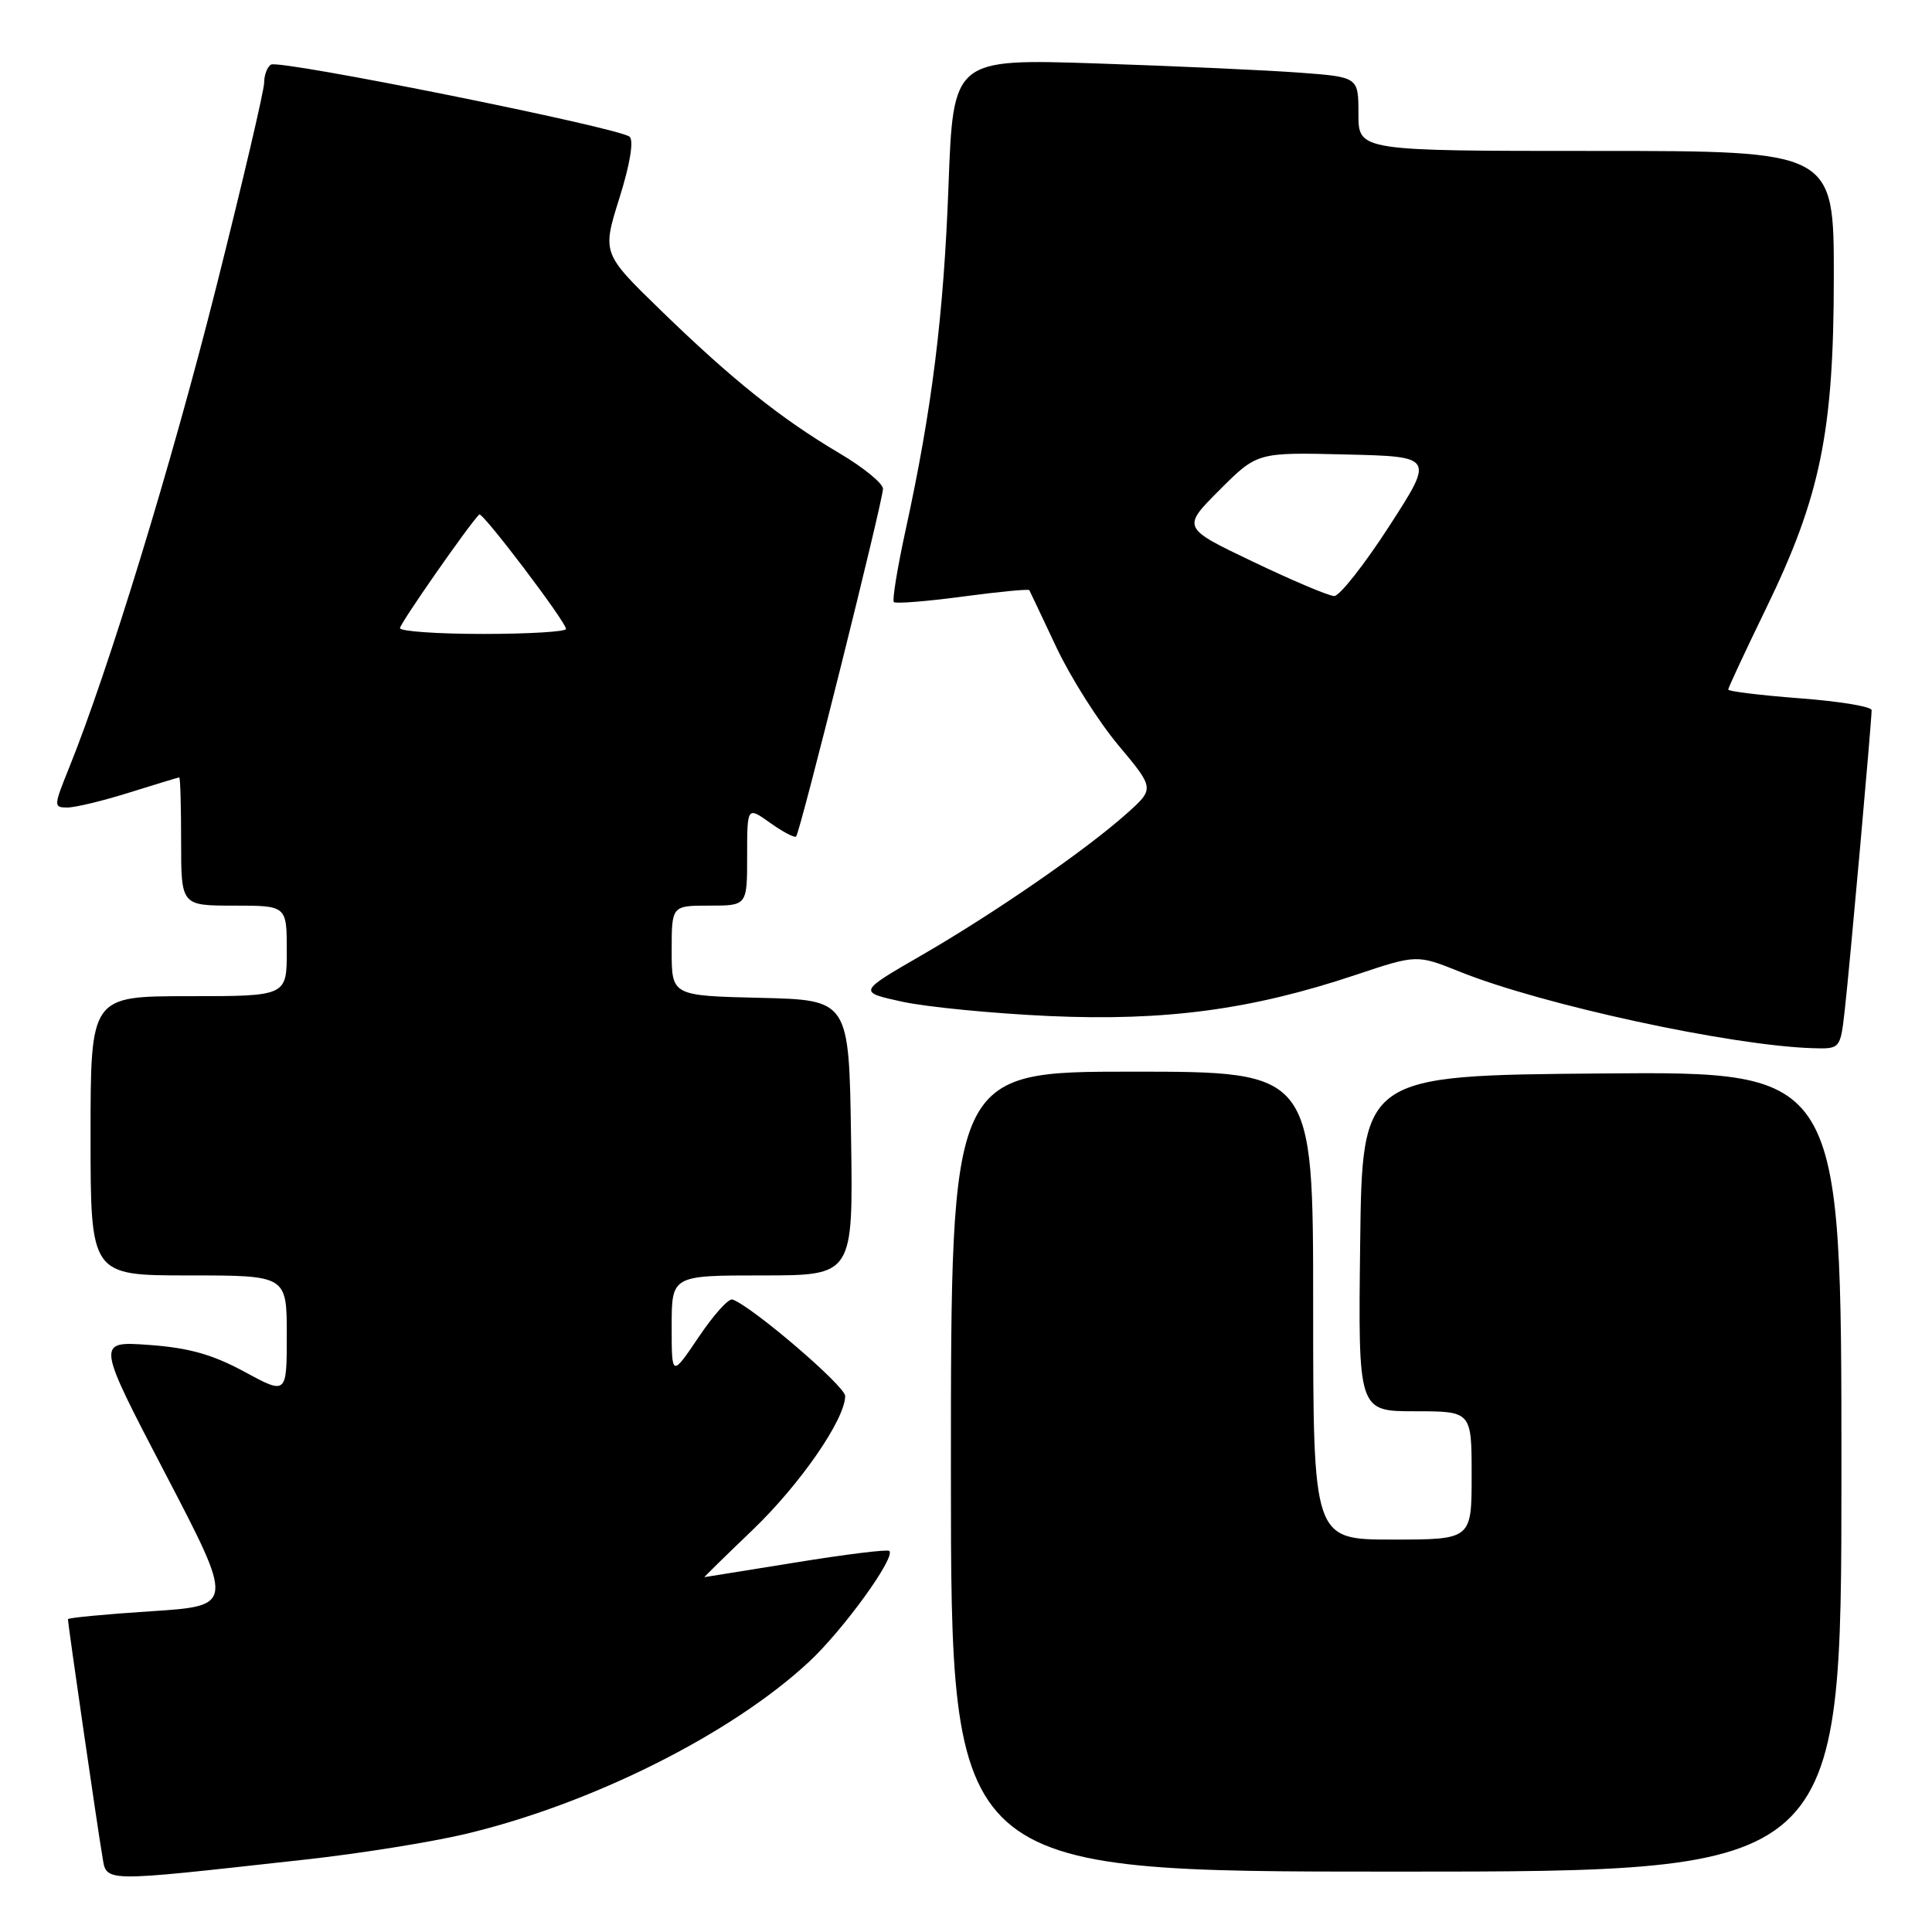 <?xml version="1.0" encoding="UTF-8" standalone="no"?>
<!DOCTYPE svg PUBLIC "-//W3C//DTD SVG 1.1//EN" "http://www.w3.org/Graphics/SVG/1.1/DTD/svg11.dtd" >
<svg xmlns="http://www.w3.org/2000/svg" xmlns:xlink="http://www.w3.org/1999/xlink" version="1.1" viewBox="0 0 256 256">
 <g >
 <path fill="currentColor"
d=" M 40.47 246.40 C 47.60 245.62 57.13 244.09 61.64 243.02 C 78.41 239.04 96.93 229.76 107.21 220.19 C 111.75 215.96 118.70 206.36 117.84 205.51 C 117.61 205.27 112.04 205.96 105.46 207.03 C 98.88 208.09 93.43 208.97 93.34 208.98 C 93.25 208.99 96.11 206.19 99.70 202.75 C 106.02 196.69 111.97 188.09 111.99 184.98 C 112.00 183.67 99.61 173.06 97.05 172.19 C 96.54 172.02 94.53 174.26 92.57 177.18 C 89.00 182.47 89.00 182.47 89.00 175.74 C 89.00 169.00 89.00 169.00 101.02 169.00 C 113.05 169.00 113.05 169.00 112.77 150.75 C 112.50 132.50 112.50 132.50 100.75 132.22 C 89.00 131.94 89.00 131.94 89.00 125.97 C 89.00 120.00 89.00 120.00 94.00 120.00 C 99.00 120.00 99.00 120.00 99.00 113.43 C 99.00 106.86 99.00 106.86 102.06 109.04 C 103.74 110.24 105.28 111.05 105.49 110.84 C 106.02 110.31 117.00 66.35 117.00 64.77 C 117.00 64.05 114.41 61.94 111.25 60.07 C 103.50 55.49 97.03 50.32 87.64 41.20 C 79.78 33.57 79.78 33.57 82.07 26.26 C 83.47 21.82 84.00 18.63 83.43 18.12 C 82.14 16.94 37.03 7.86 35.91 8.56 C 35.41 8.86 35.00 9.95 35.00 10.96 C 35.00 11.98 32.13 24.22 28.62 38.16 C 22.75 61.45 14.37 88.82 9.15 101.75 C 7.10 106.83 7.09 107.00 8.93 107.00 C 9.97 107.00 13.67 106.11 17.16 105.01 C 20.65 103.92 23.61 103.02 23.75 103.01 C 23.89 103.01 24.00 106.83 24.00 111.50 C 24.00 120.00 24.00 120.00 31.00 120.00 C 38.00 120.00 38.00 120.00 38.00 126.00 C 38.00 132.00 38.00 132.00 25.00 132.00 C 12.00 132.00 12.00 132.00 12.00 150.50 C 12.00 169.00 12.00 169.00 25.00 169.00 C 38.00 169.00 38.00 169.00 38.00 176.90 C 38.00 184.81 38.00 184.81 32.38 181.76 C 28.15 179.47 25.01 178.59 19.75 178.21 C 12.75 177.71 12.75 177.71 21.90 195.25 C 31.04 212.78 31.04 212.78 20.02 213.50 C 13.96 213.89 9.00 214.37 9.00 214.55 C 9.00 215.19 12.96 242.50 13.53 245.77 C 14.18 249.50 12.74 249.46 40.47 246.40 Z  M 244.00 194.99 C 244.00 141.97 244.00 141.97 212.25 142.24 C 180.50 142.50 180.50 142.50 180.23 164.75 C 179.96 187.00 179.96 187.00 187.48 187.00 C 195.00 187.00 195.00 187.00 195.00 195.50 C 195.00 204.00 195.00 204.00 184.50 204.00 C 174.00 204.00 174.00 204.00 174.00 173.00 C 174.00 142.00 174.00 142.00 150.00 142.00 C 126.00 142.00 126.00 142.00 126.00 195.00 C 126.00 248.00 126.00 248.00 185.00 248.00 C 244.00 248.00 244.00 248.00 244.00 194.99 Z  M 244.45 133.75 C 245.08 128.22 248.00 95.58 248.00 94.10 C 248.00 93.63 243.72 92.92 238.50 92.53 C 233.28 92.13 229.00 91.61 229.00 91.37 C 229.00 91.13 231.24 86.33 233.97 80.71 C 241.22 65.81 242.98 57.23 242.99 36.75 C 243.00 20.00 243.00 20.00 211.50 20.00 C 180.00 20.00 180.00 20.00 180.00 15.10 C 180.00 10.21 180.00 10.21 172.25 9.63 C 167.99 9.31 155.91 8.76 145.41 8.41 C 126.31 7.78 126.31 7.78 125.68 24.64 C 125.04 41.85 123.49 54.25 119.98 70.32 C 118.90 75.28 118.21 79.54 118.44 79.78 C 118.68 80.01 122.78 79.69 127.55 79.05 C 132.32 78.41 136.30 78.03 136.39 78.20 C 136.48 78.36 138.09 81.77 139.97 85.76 C 141.85 89.75 145.55 95.60 148.20 98.76 C 153.00 104.50 153.00 104.50 149.25 107.84 C 143.82 112.68 131.78 120.99 122.09 126.59 C 113.68 131.45 113.68 131.45 119.59 132.74 C 122.84 133.44 131.57 134.29 139.00 134.63 C 154.40 135.32 165.84 133.79 179.57 129.20 C 187.73 126.47 187.73 126.47 193.44 128.76 C 204.32 133.14 229.31 138.55 240.18 138.89 C 243.86 139.00 243.86 139.00 244.45 133.75 Z  M 53.00 83.23 C 53.00 82.62 62.08 69.60 63.50 68.17 C 63.90 67.76 75.00 82.41 75.00 83.34 C 75.00 83.70 70.05 84.00 64.00 84.00 C 57.95 84.00 53.00 83.65 53.00 83.23 Z  M 166.05 74.44 C 156.60 69.93 156.60 69.93 161.59 64.93 C 166.59 59.93 166.59 59.93 178.32 60.22 C 190.04 60.50 190.04 60.50 184.06 69.75 C 180.77 74.84 177.49 78.99 176.79 78.98 C 176.08 78.97 171.25 76.93 166.05 74.44 Z "/>
</g>
</svg>